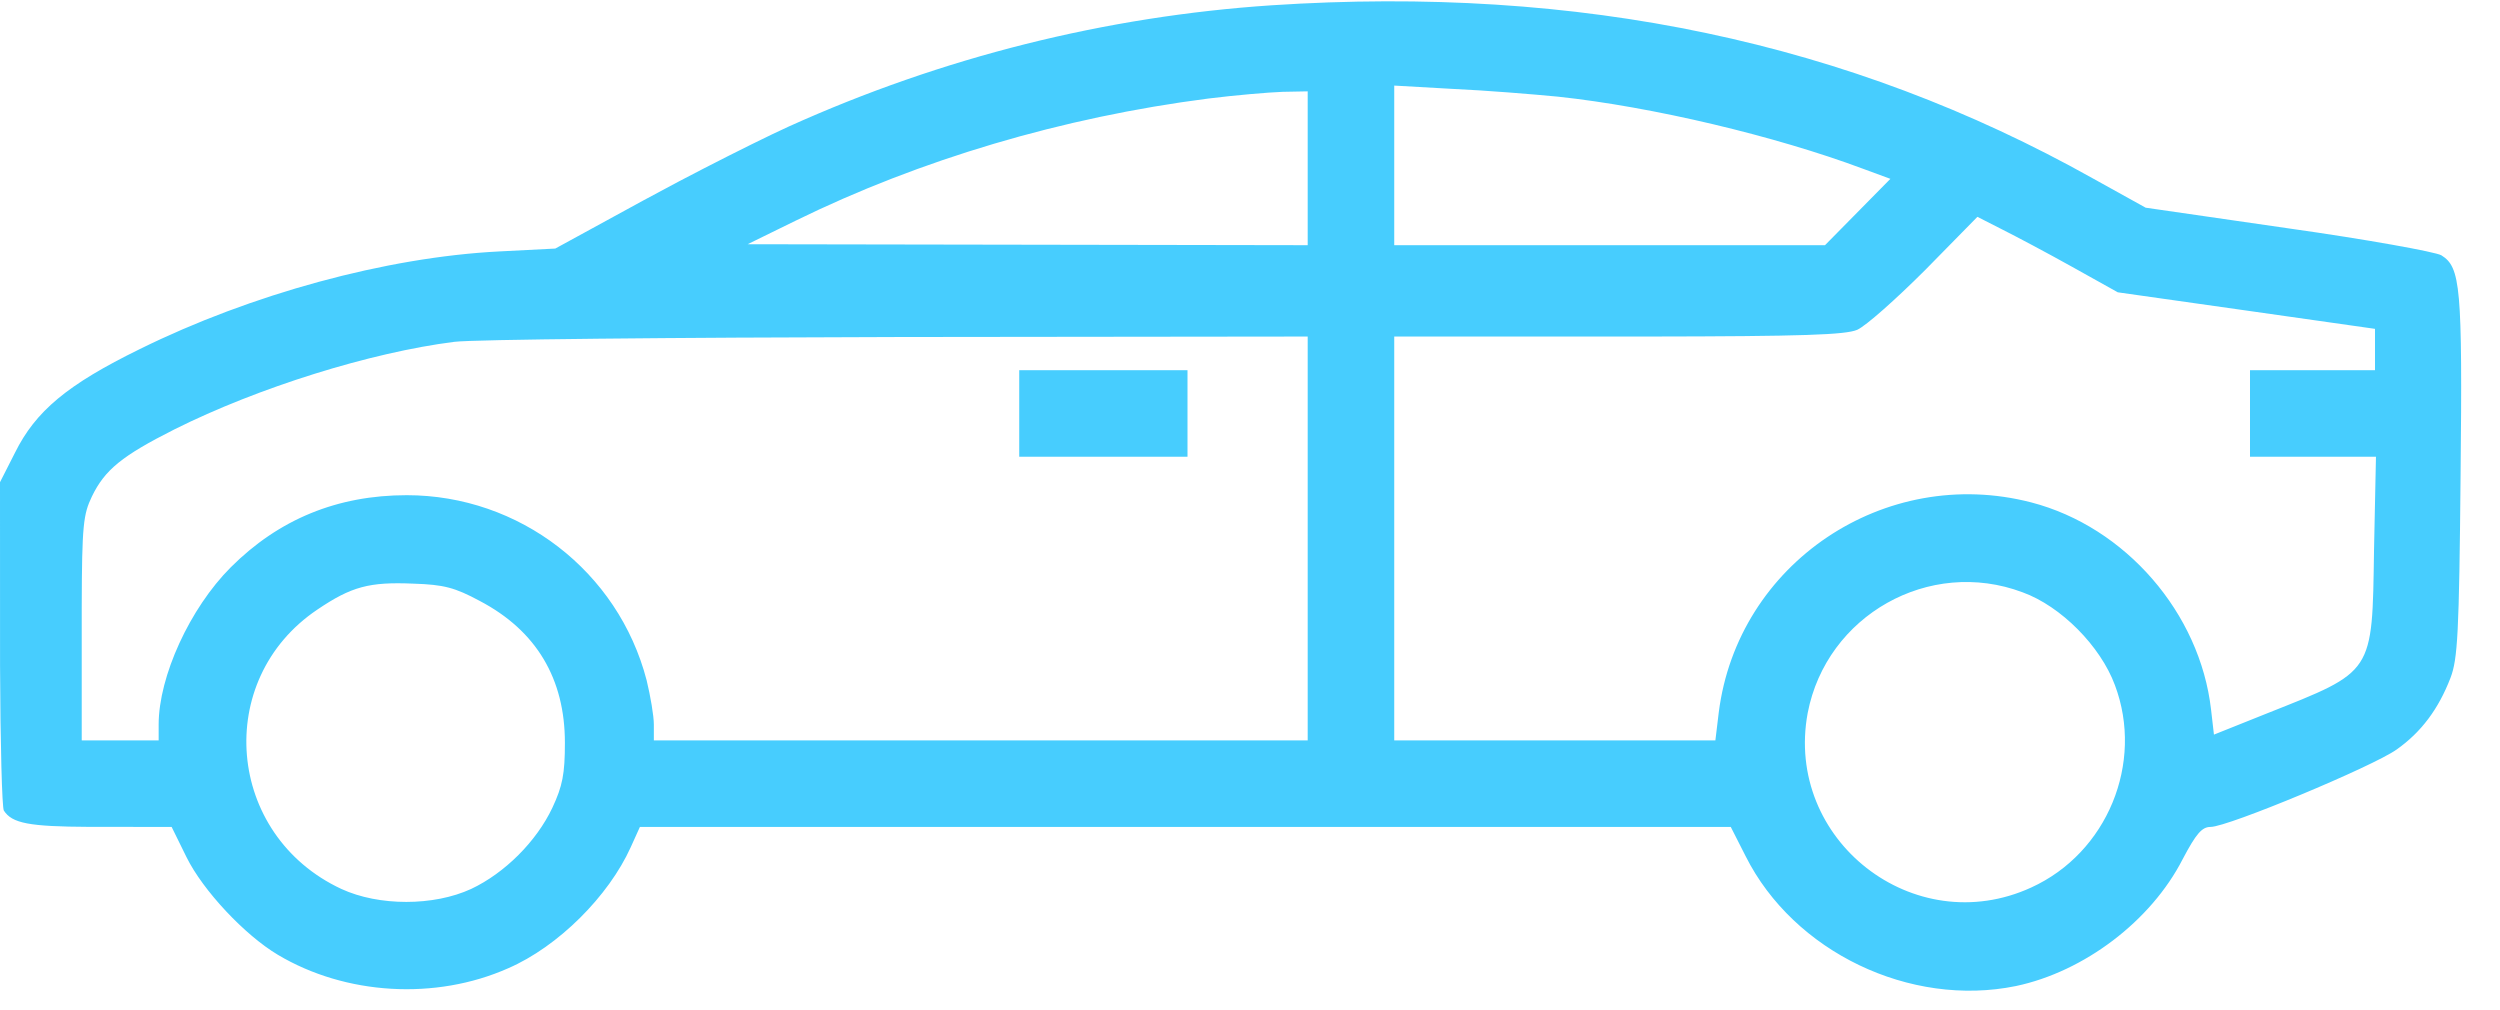 <?xml version="1.0" encoding="UTF-8"?>
<svg width="52px" height="21px" viewBox="0 0 52 21" version="1.1" xmlns="http://www.w3.org/2000/svg" xmlns:xlink="http://www.w3.org/1999/xlink">
    <title>svg/vehicles_ic</title>
    <g id="Page-1" stroke="none" stroke-width="1" fill="none" fill-rule="evenodd">
        <g id="Product-All-Category" transform="translate(-162, -1094)" fill="#47CDFE" fill-rule="nonzero">
            <g id="Group-2" transform="translate(146, 1062)">
                <g id="vehicles_ic" transform="translate(16, 32)">
                    <path d="M26.45,0.11 C32.85,-0.31 38.46,0.87 43.53,3.71 L43.53,3.71 L44.63,4.32 L47.6,4.75 C49.23,4.98 50.66,5.24 50.78,5.31 C51.18,5.56 51.22,5.95 51.18,9.9 C51.15,13.18 51.12,13.71 50.97,14.1 C50.72,14.75 50.36,15.23 49.85,15.59 C49.36,15.94 46.34,17.2 45.98,17.2 C45.8,17.2 45.68,17.34 45.4,17.87 C44.74,19.16 43.35,20.21 41.93,20.51 C39.73,20.96 37.31,19.8 36.31,17.81 L36.31,17.81 L36,17.2 L13.31,17.2 L13.12,17.62 C12.66,18.64 11.61,19.69 10.57,20.14 C9.06,20.81 7.19,20.7 5.78,19.86 C5.09,19.45 4.22,18.52 3.88,17.83 L3.88,17.83 L3.57,17.2 L1.861,17.199 C0.601,17.193 0.251,17.125 0.08,16.86 C0.043,16.805 0.007,15.49 0.001,13.846 L1.77284195e-14,10.03 L0.31,9.42 C0.74,8.55 1.4,8 2.91,7.26 C5.22,6.12 8.03,5.35 10.38,5.23 L10.38,5.23 L11.55,5.17 L13.38,4.17 C13.613,4.043 13.865,3.909 14.122,3.773 L14.641,3.503 C15.333,3.147 16.004,2.815 16.41,2.63 C19.6,1.19 23,0.34 26.45,0.11 Z M42.07,12.32 C40.13,11.59 37.99,12.8 37.6,14.83 C37.11,17.47 39.81,19.58 42.25,18.46 C43.83,17.74 44.6,15.87 43.99,14.25 C43.69,13.44 42.87,12.61 42.07,12.32 Z M8.6,12.14 C7.68,12.1 7.31,12.2 6.6,12.68 C4.43,14.14 4.7,17.37 7.1,18.49 C7.88,18.85 9.02,18.85 9.8,18.49 C10.5,18.16 11.16,17.5 11.49,16.8 C11.7,16.35 11.75,16.1 11.75,15.45 C11.75,14.12 11.16,13.12 9.98,12.5 C9.46,12.22 9.23,12.16 8.6,12.14 Z M41.13,4.51 L40.04,5.62 C39.44,6.22 38.81,6.78 38.63,6.86 C38.385,6.964 37.517,6.996 34.268,7 L29,7 L29,15.4 L35.68,15.4 L35.75,14.82 C36.14,11.72 39.2,9.66 42.25,10.45 C44.21,10.96 45.76,12.75 45.99,14.76 L45.99,14.76 L46.05,15.28 L47.15,14.84 C49.39,13.95 49.34,14.03 49.38,11.43 L49.38,11.43 L49.42,9.5 L46.8,9.5 L46.8,7.7 L49.4,7.7 L49.4,6.84 L46.73,6.46 L44.05,6.08 L43.1,5.55 C42.58,5.26 41.92,4.91 41.64,4.77 L41.64,4.77 L41.13,4.51 Z M27.2,7 L18.68,7.01 C13.99,7.02 9.84,7.06 9.45,7.11 C7.71,7.33 5.37,8.06 3.63,8.93 C2.54,9.48 2.18,9.77 1.91,10.33 C1.735,10.699 1.704,10.907 1.7,12.619 L1.7,15.4 L3.3,15.4 L3.3,15.07 C3.3,14.07 3.95,12.65 4.8,11.8 C5.8,10.8 7.02,10.3 8.46,10.3 C10.8,10.3 12.86,11.88 13.45,14.15 C13.53,14.48 13.6,14.89 13.6,15.07 L13.6,15.07 L13.6,15.4 L27.2,15.4 L27.2,7 Z M24.7,7.7 L24.7,9.5 L21.2,9.5 L21.2,7.7 L24.7,7.7 Z M29,1.78 L29,5.1 L37.96,5.1 L39.32,3.72 L38.75,3.51 C36.93,2.83 34.37,2.22 32.4,2.01 C31.88,1.96 30.9,1.88 30.23,1.85 L30.23,1.85 L29,1.78 Z M27.2,1.9 L26.68,1.91 C26.39,1.92 25.69,1.98 25.13,2.05 C22.1,2.44 19.14,3.32 16.55,4.59 L16.55,4.59 L15.55,5.08 L21.38,5.09 L27.2,5.1 L27.2,1.9 Z" id="Combined-Shape"></path>
                </g>
            </g>
        </g>
    </g>
</svg>